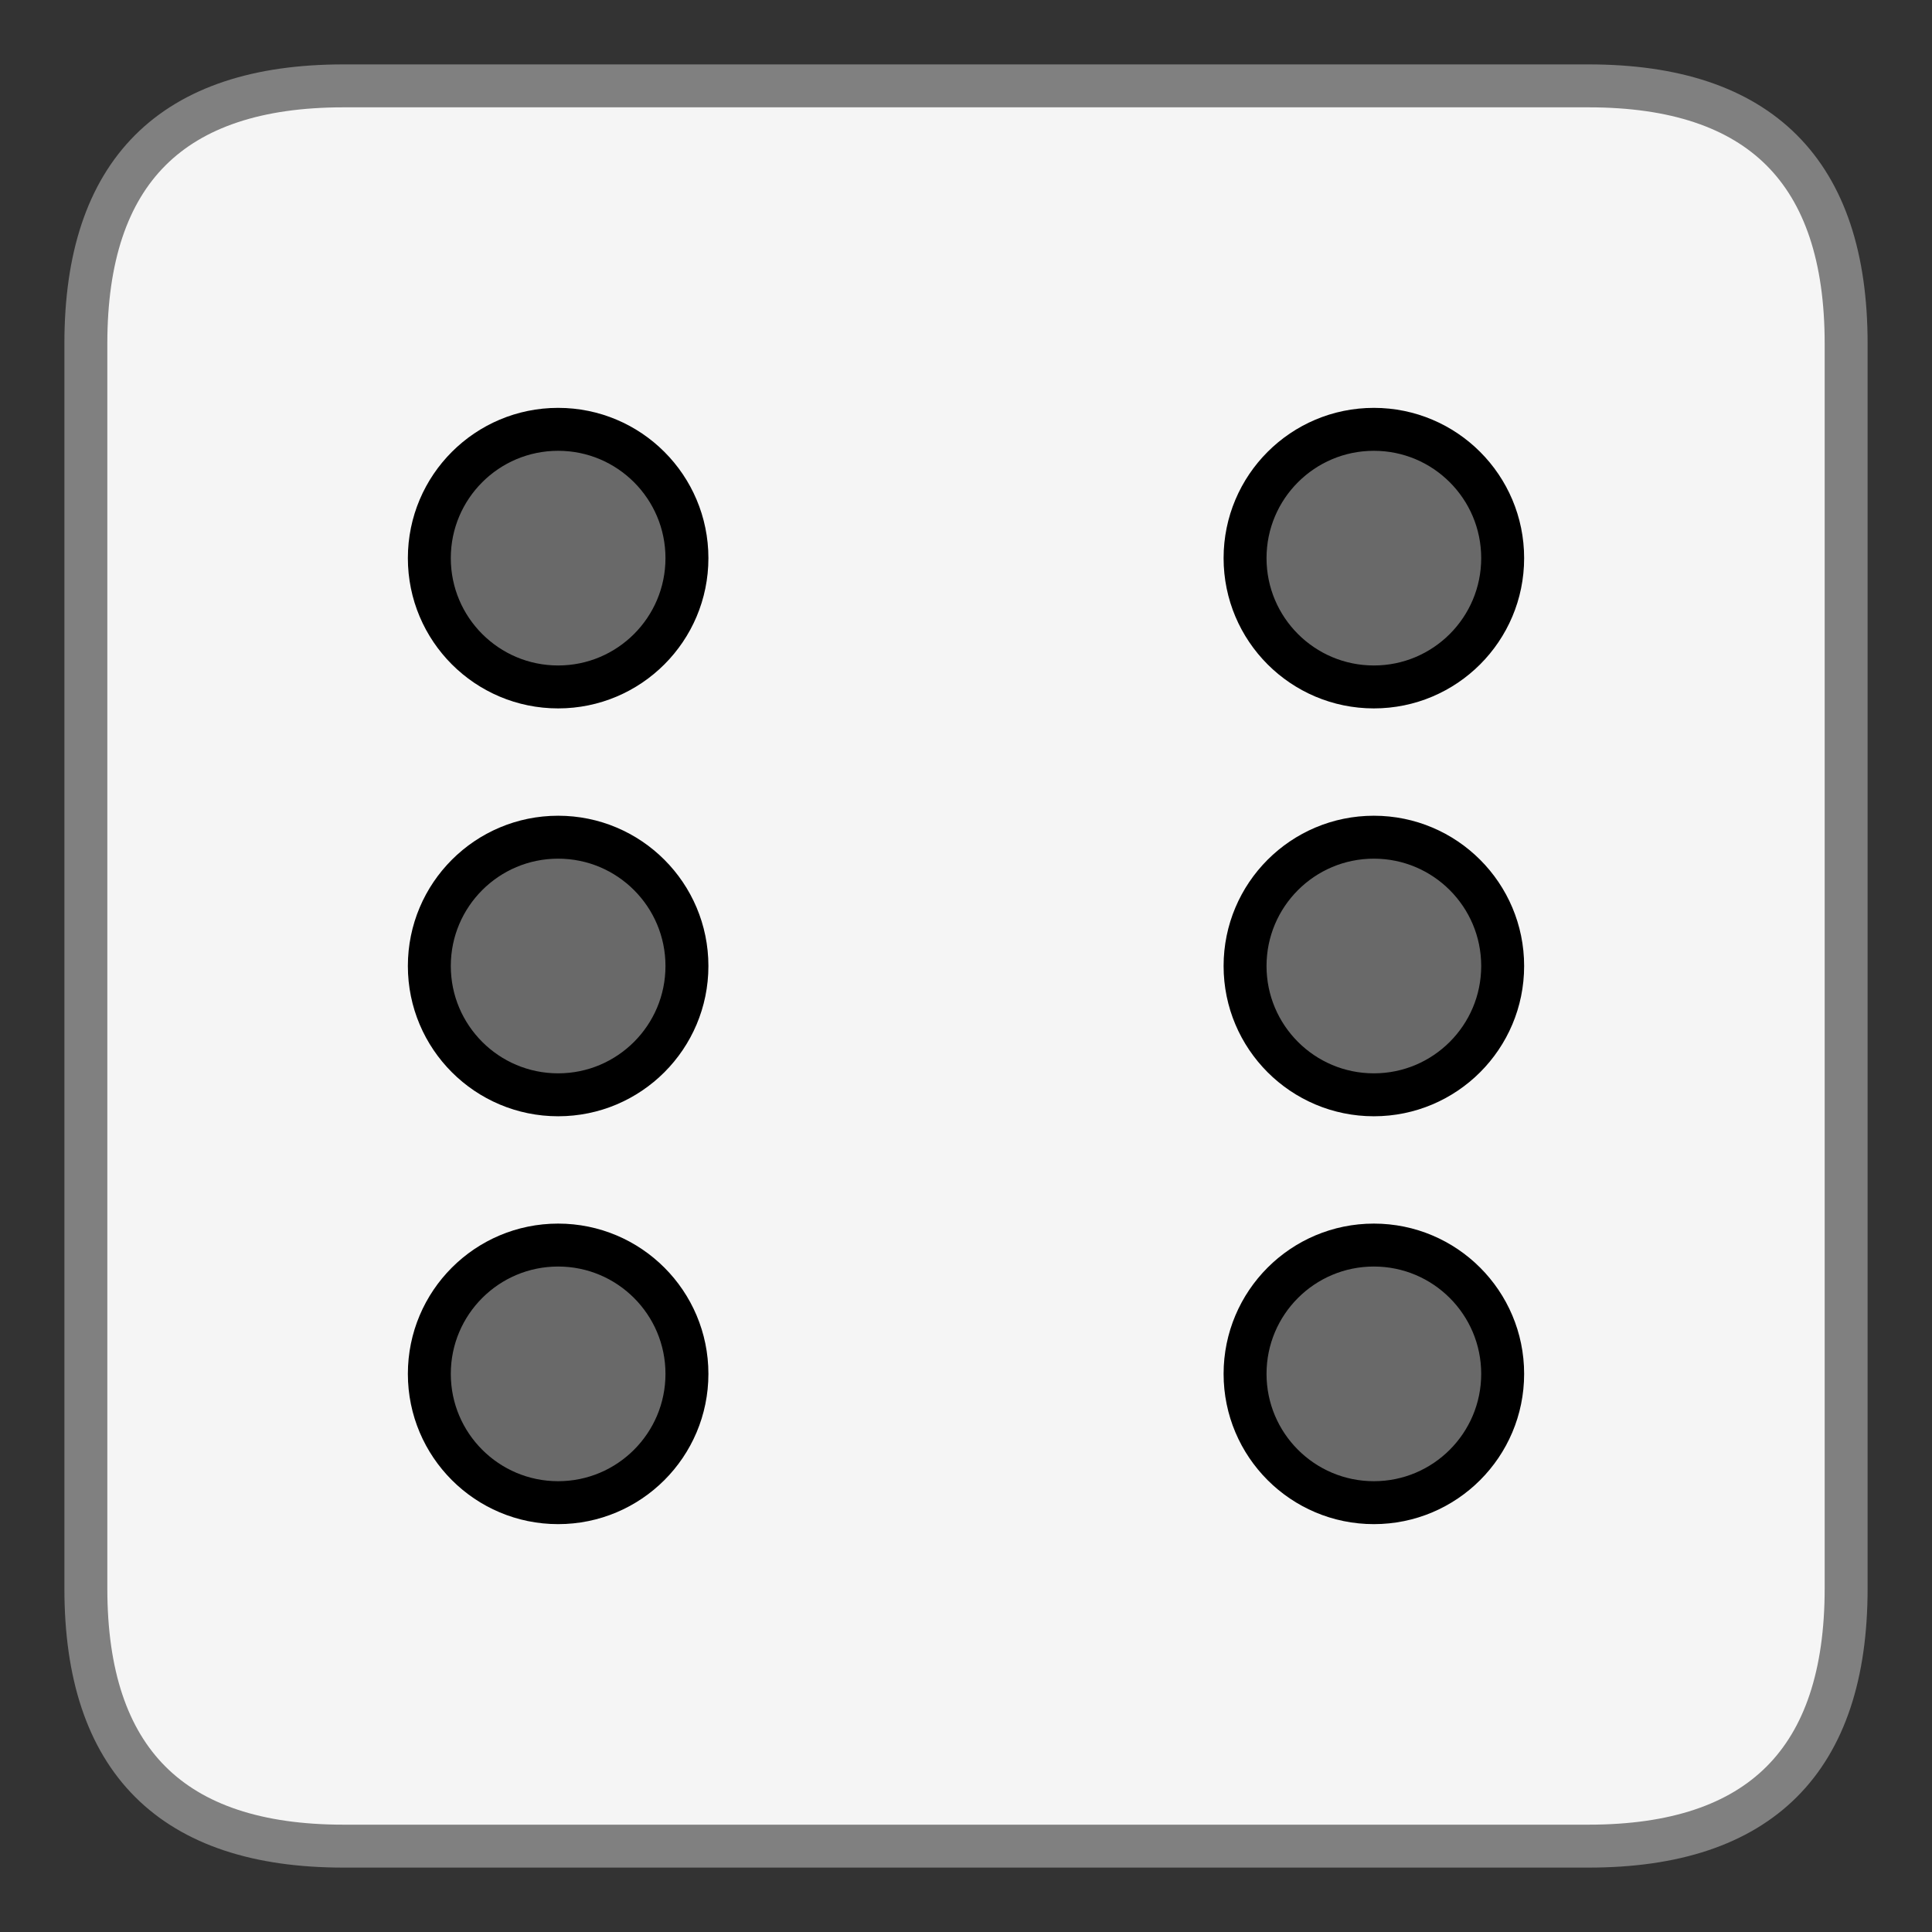 <svg xmlns="http://www.w3.org/2000/svg" viewBox="0 0 45 45" width="45" height="45" >
    <rect x="0" y="0" width="45" height="45" fill="#333333" stroke="none"/>
    <path d="M 8 2 L 37 2 Q 43 2 43 8 L 43 37 Q 43 43 37 43 L 8 43 Q 2 43 2 37 L 2 8 Q 2 2 8 2" stroke="gray" stroke-width="1" fill="whitesmoke">
    </path>
    <g fill="dimgray" stroke="black" stroke-width="1">
        <circle cx="13" cy="13" r="3" />
        <circle cx="13" cy="22.5" r="3" />
        <circle cx="13" cy="32" r="3" />
        <circle cx="32" cy="13" r="3" />
        <circle cx="32" cy="22.5" r="3" />
        <circle cx="32" cy="32" r="3" />
    </g>
</svg>